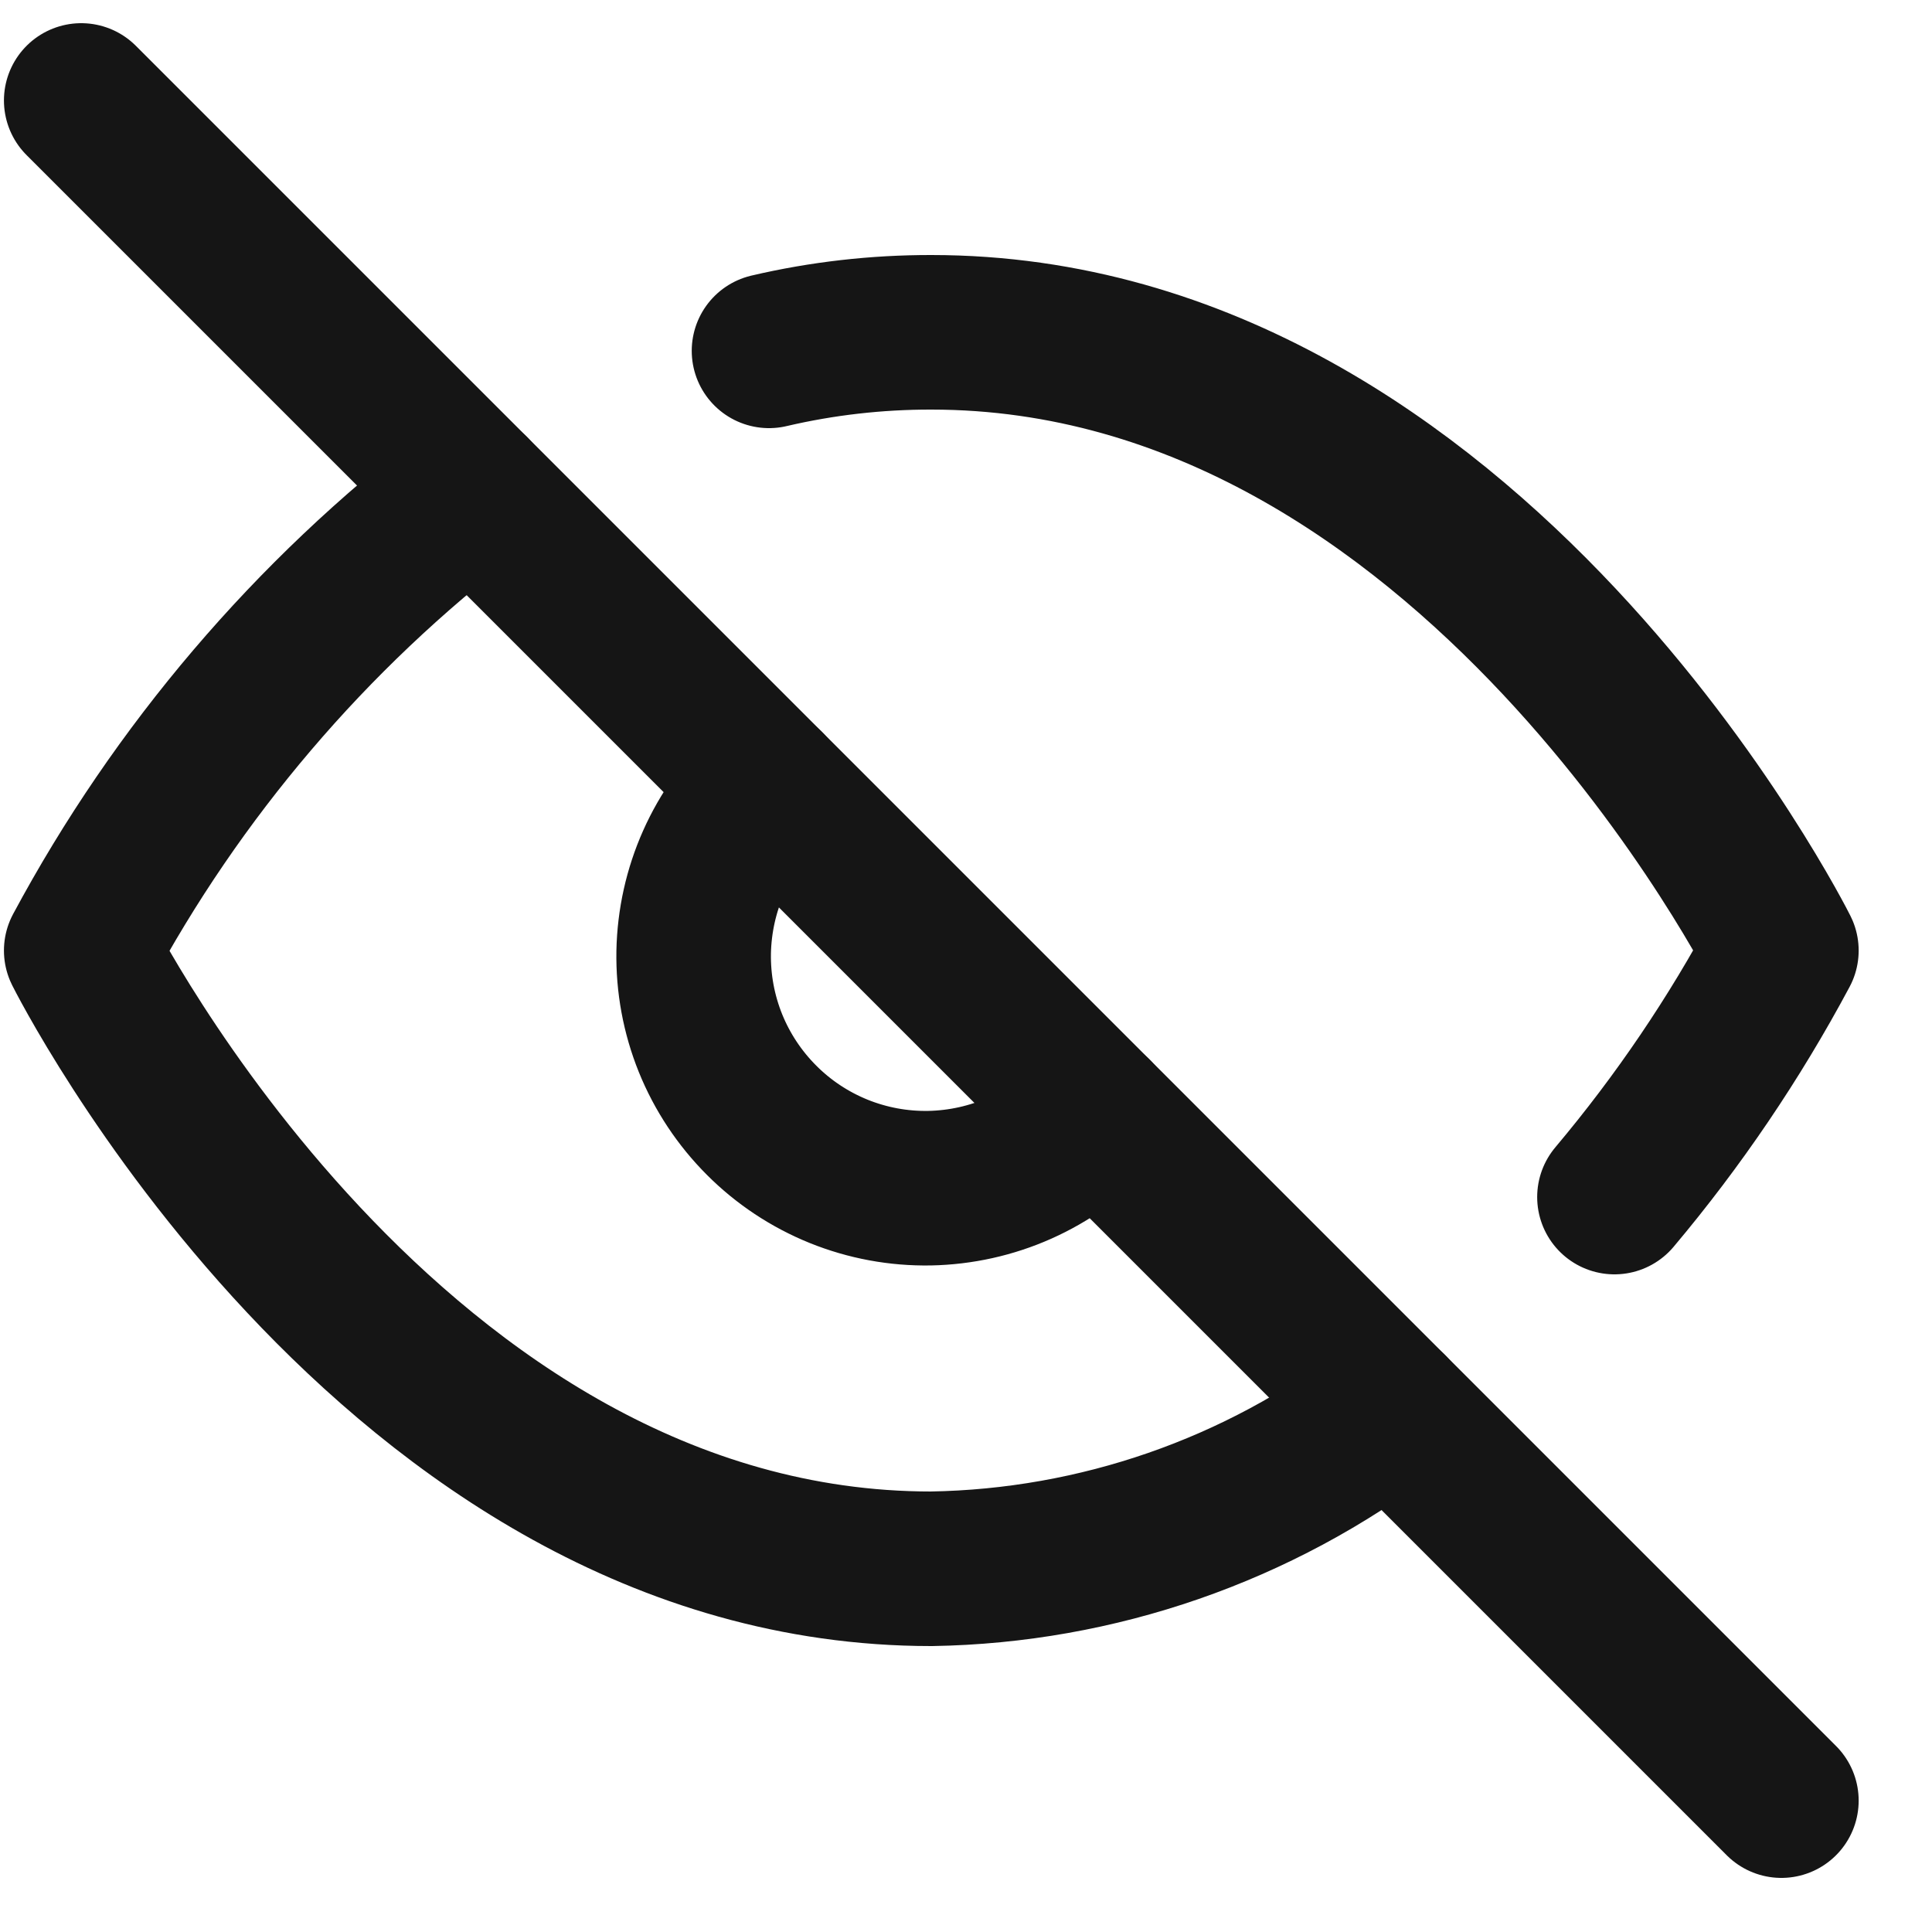 <svg width="25" height="25" viewBox="0 0 25 25" fill="none" xmlns="http://www.w3.org/2000/svg">
<g clip-path="url(#clip0_215_2065)">
<path d="M17.991 18.24C16.281 19.543 14.2 20.265 12.051 20.3C5.051 20.3 1.051 12.3 1.051 12.3C2.295 9.982 4.02 7.957 6.111 6.36M9.951 4.54C10.639 4.379 11.344 4.299 12.051 4.3C19.051 4.3 23.051 12.3 23.051 12.3C22.444 13.436 21.72 14.505 20.891 15.49M14.171 14.42C13.896 14.715 13.565 14.951 13.197 15.115C12.829 15.279 12.432 15.367 12.029 15.375C11.626 15.382 11.226 15.308 10.852 15.157C10.479 15.006 10.139 14.781 9.855 14.496C9.57 14.211 9.345 13.872 9.194 13.499C9.043 13.125 8.969 12.725 8.976 12.322C8.984 11.919 9.072 11.522 9.236 11.154C9.4 10.786 9.636 10.455 9.931 10.18" stroke="#151515" stroke-width="2" stroke-linecap="round" stroke-linejoin="round"/>
<path d="M1.051 1.3L23.051 23.3" stroke="#151515" stroke-width="2" stroke-linecap="round" stroke-linejoin="round"/>
</g>
<defs>
<clipPath id="clip0_215_2065">
<rect width="24" height="24" fill="white" transform="translate(0.051 0.3)"/>
</clipPath>
</defs>
</svg>

